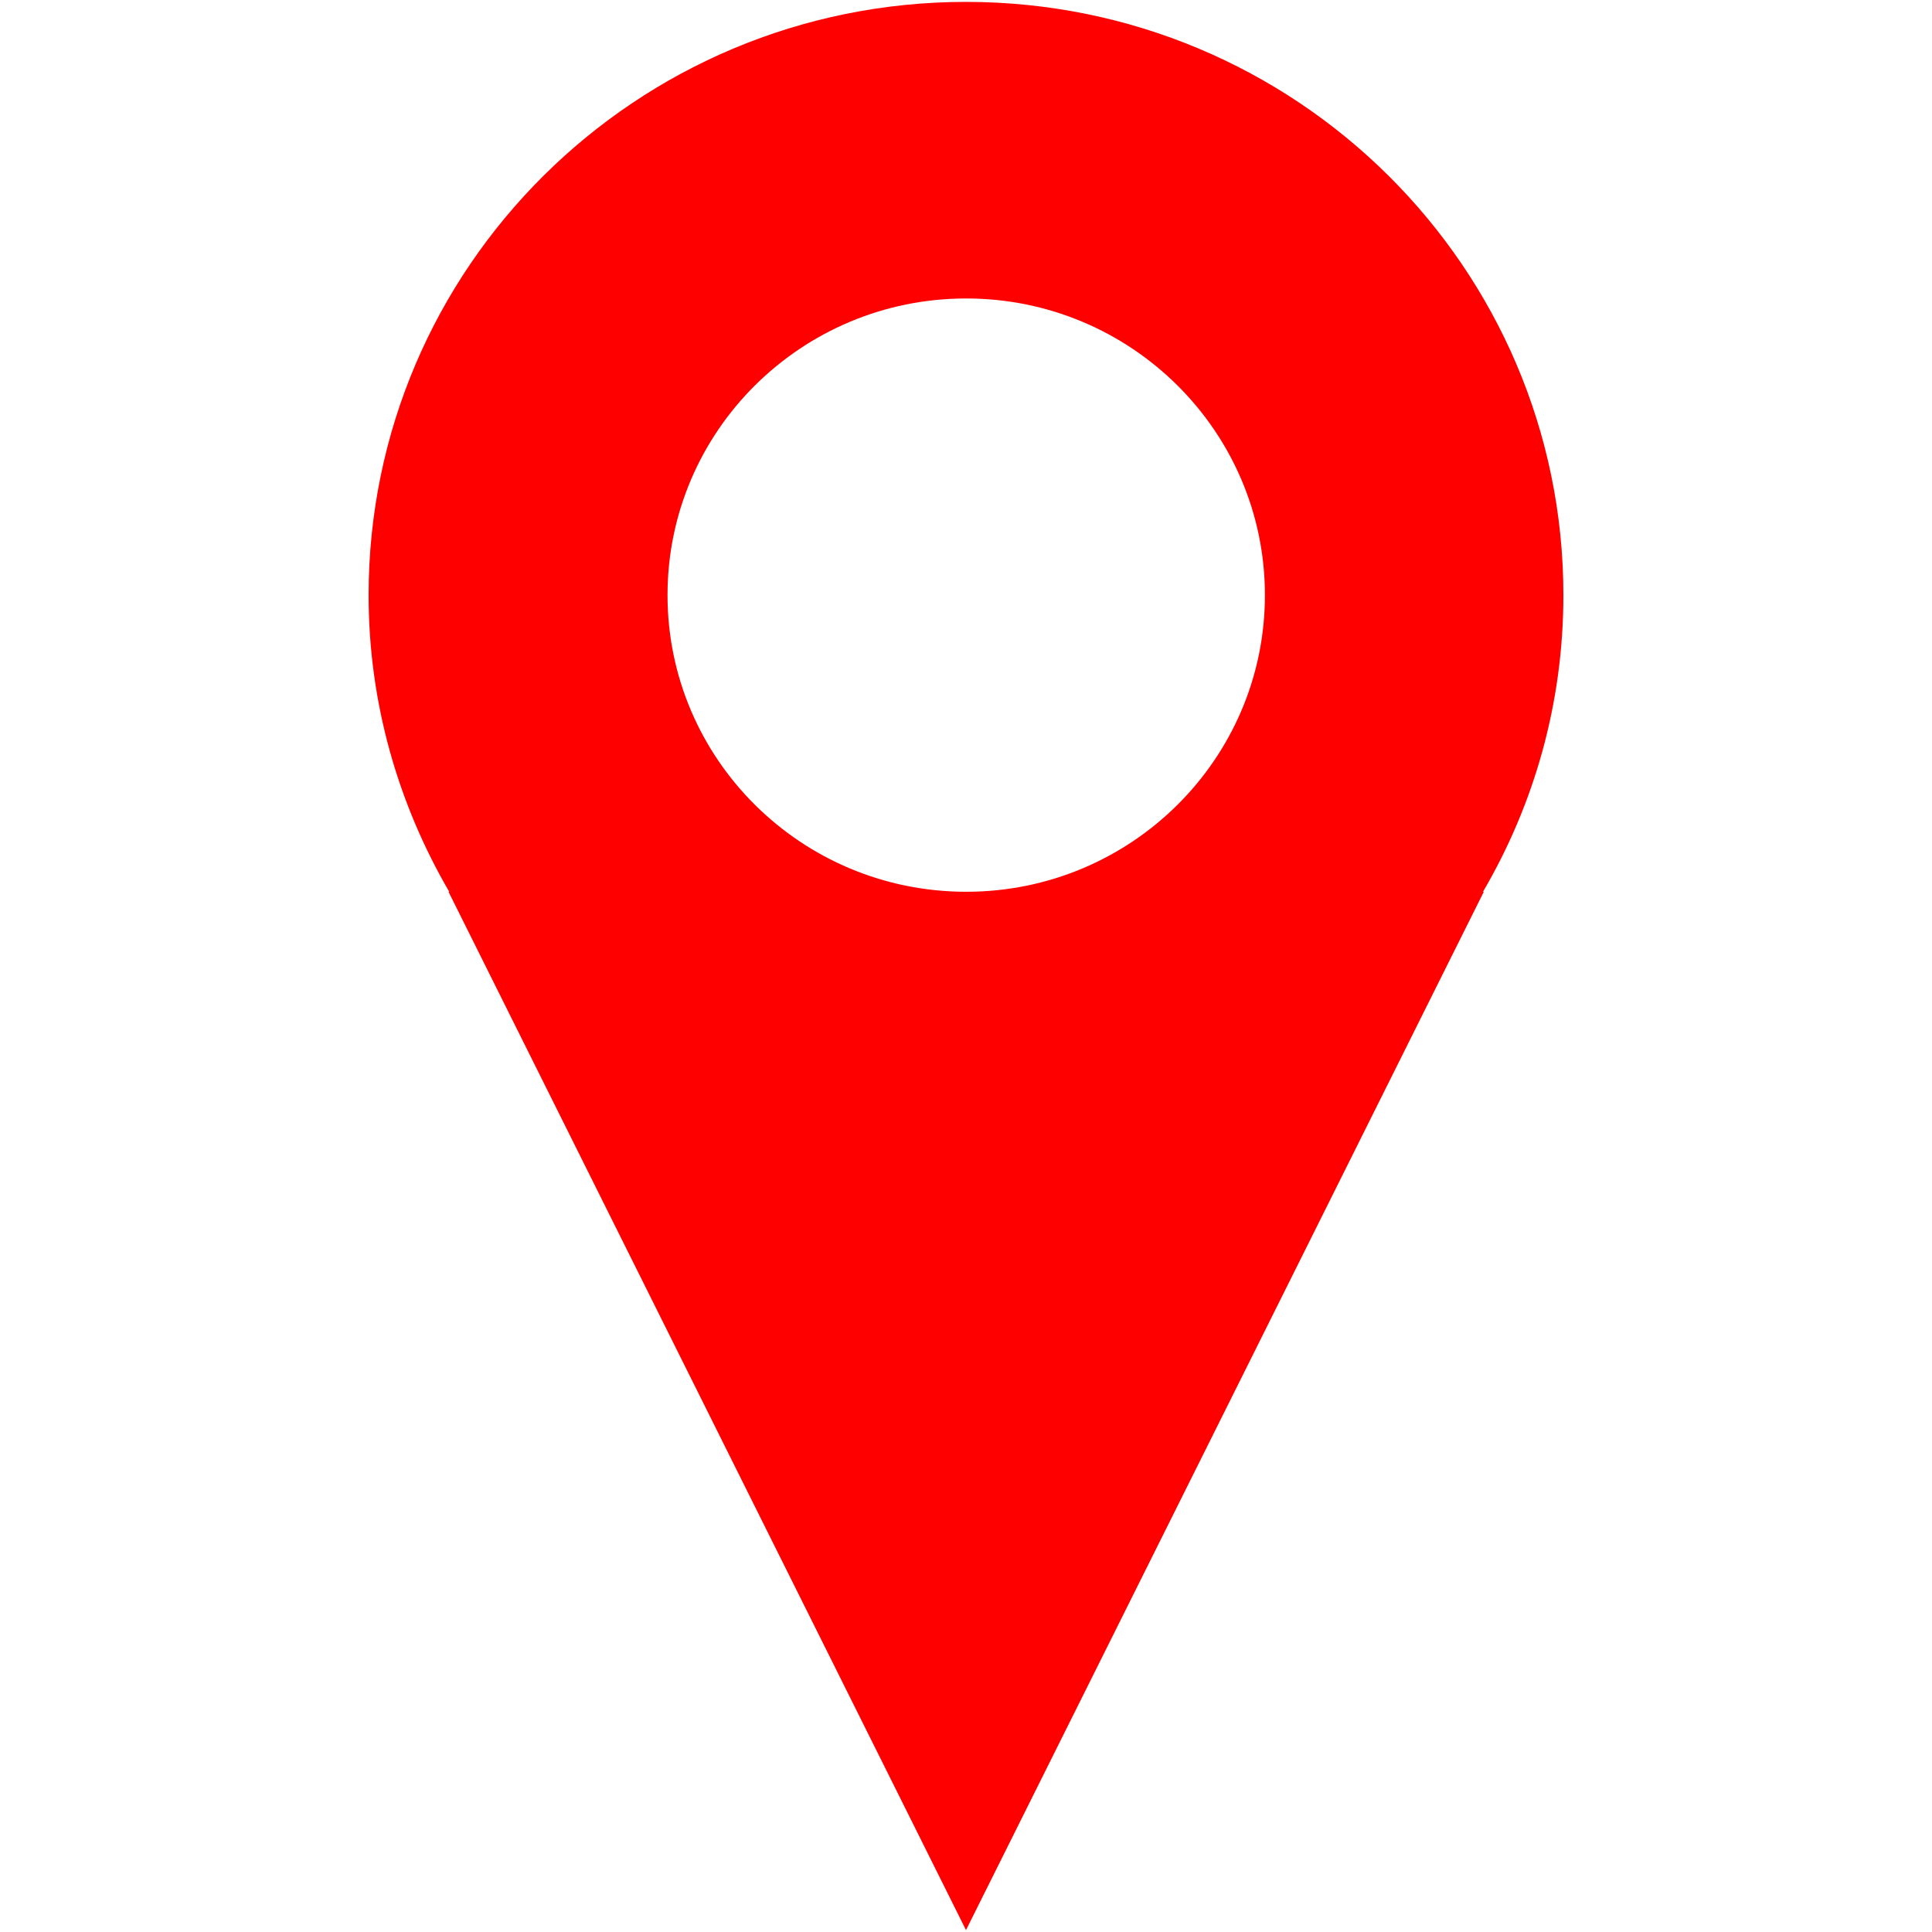 <?xml version="1.0" encoding="iso-8859-1"?>
<!DOCTYPE svg PUBLIC "-//W3C//DTD SVG 1.1//EN" "http://www.w3.org/Graphics/SVG/1.1/DTD/svg11.dtd">
<svg 
 version="1.1" xmlns="http://www.w3.org/2000/svg" xmlns:xlink="http://www.w3.org/1999/xlink" x="0px" y="0px" width="512px"
	 height="512px" viewBox="0 0 512 512" style="enable-background:new 0 0 512 512;" xml:space="preserve"
><g fill="#ff0000" id="afcae5a789ccd549f9c6e2a2f80aaeeb"><g></g><path style="display: inline; " d="M414.316,157.734c0-86.83-70.848-157.234-158.318-157.234
		c-87.429,0-158.314,70.404-158.314,157.234c0,28.671,7.905,55.467,21.375,78.611h-0.193L255.999,511.5l137.214-275.155H393
		C406.545,213.201,414.316,186.405,414.316,157.734 M256.057,236.328c-43.732,0-79.156-35.2-79.156-78.615
		c0-43.394,35.424-78.615,79.156-78.615c43.697,0,79.158,35.221,79.158,78.615C335.215,201.128,299.754,236.328,256.057,236.328"></path></g></svg>